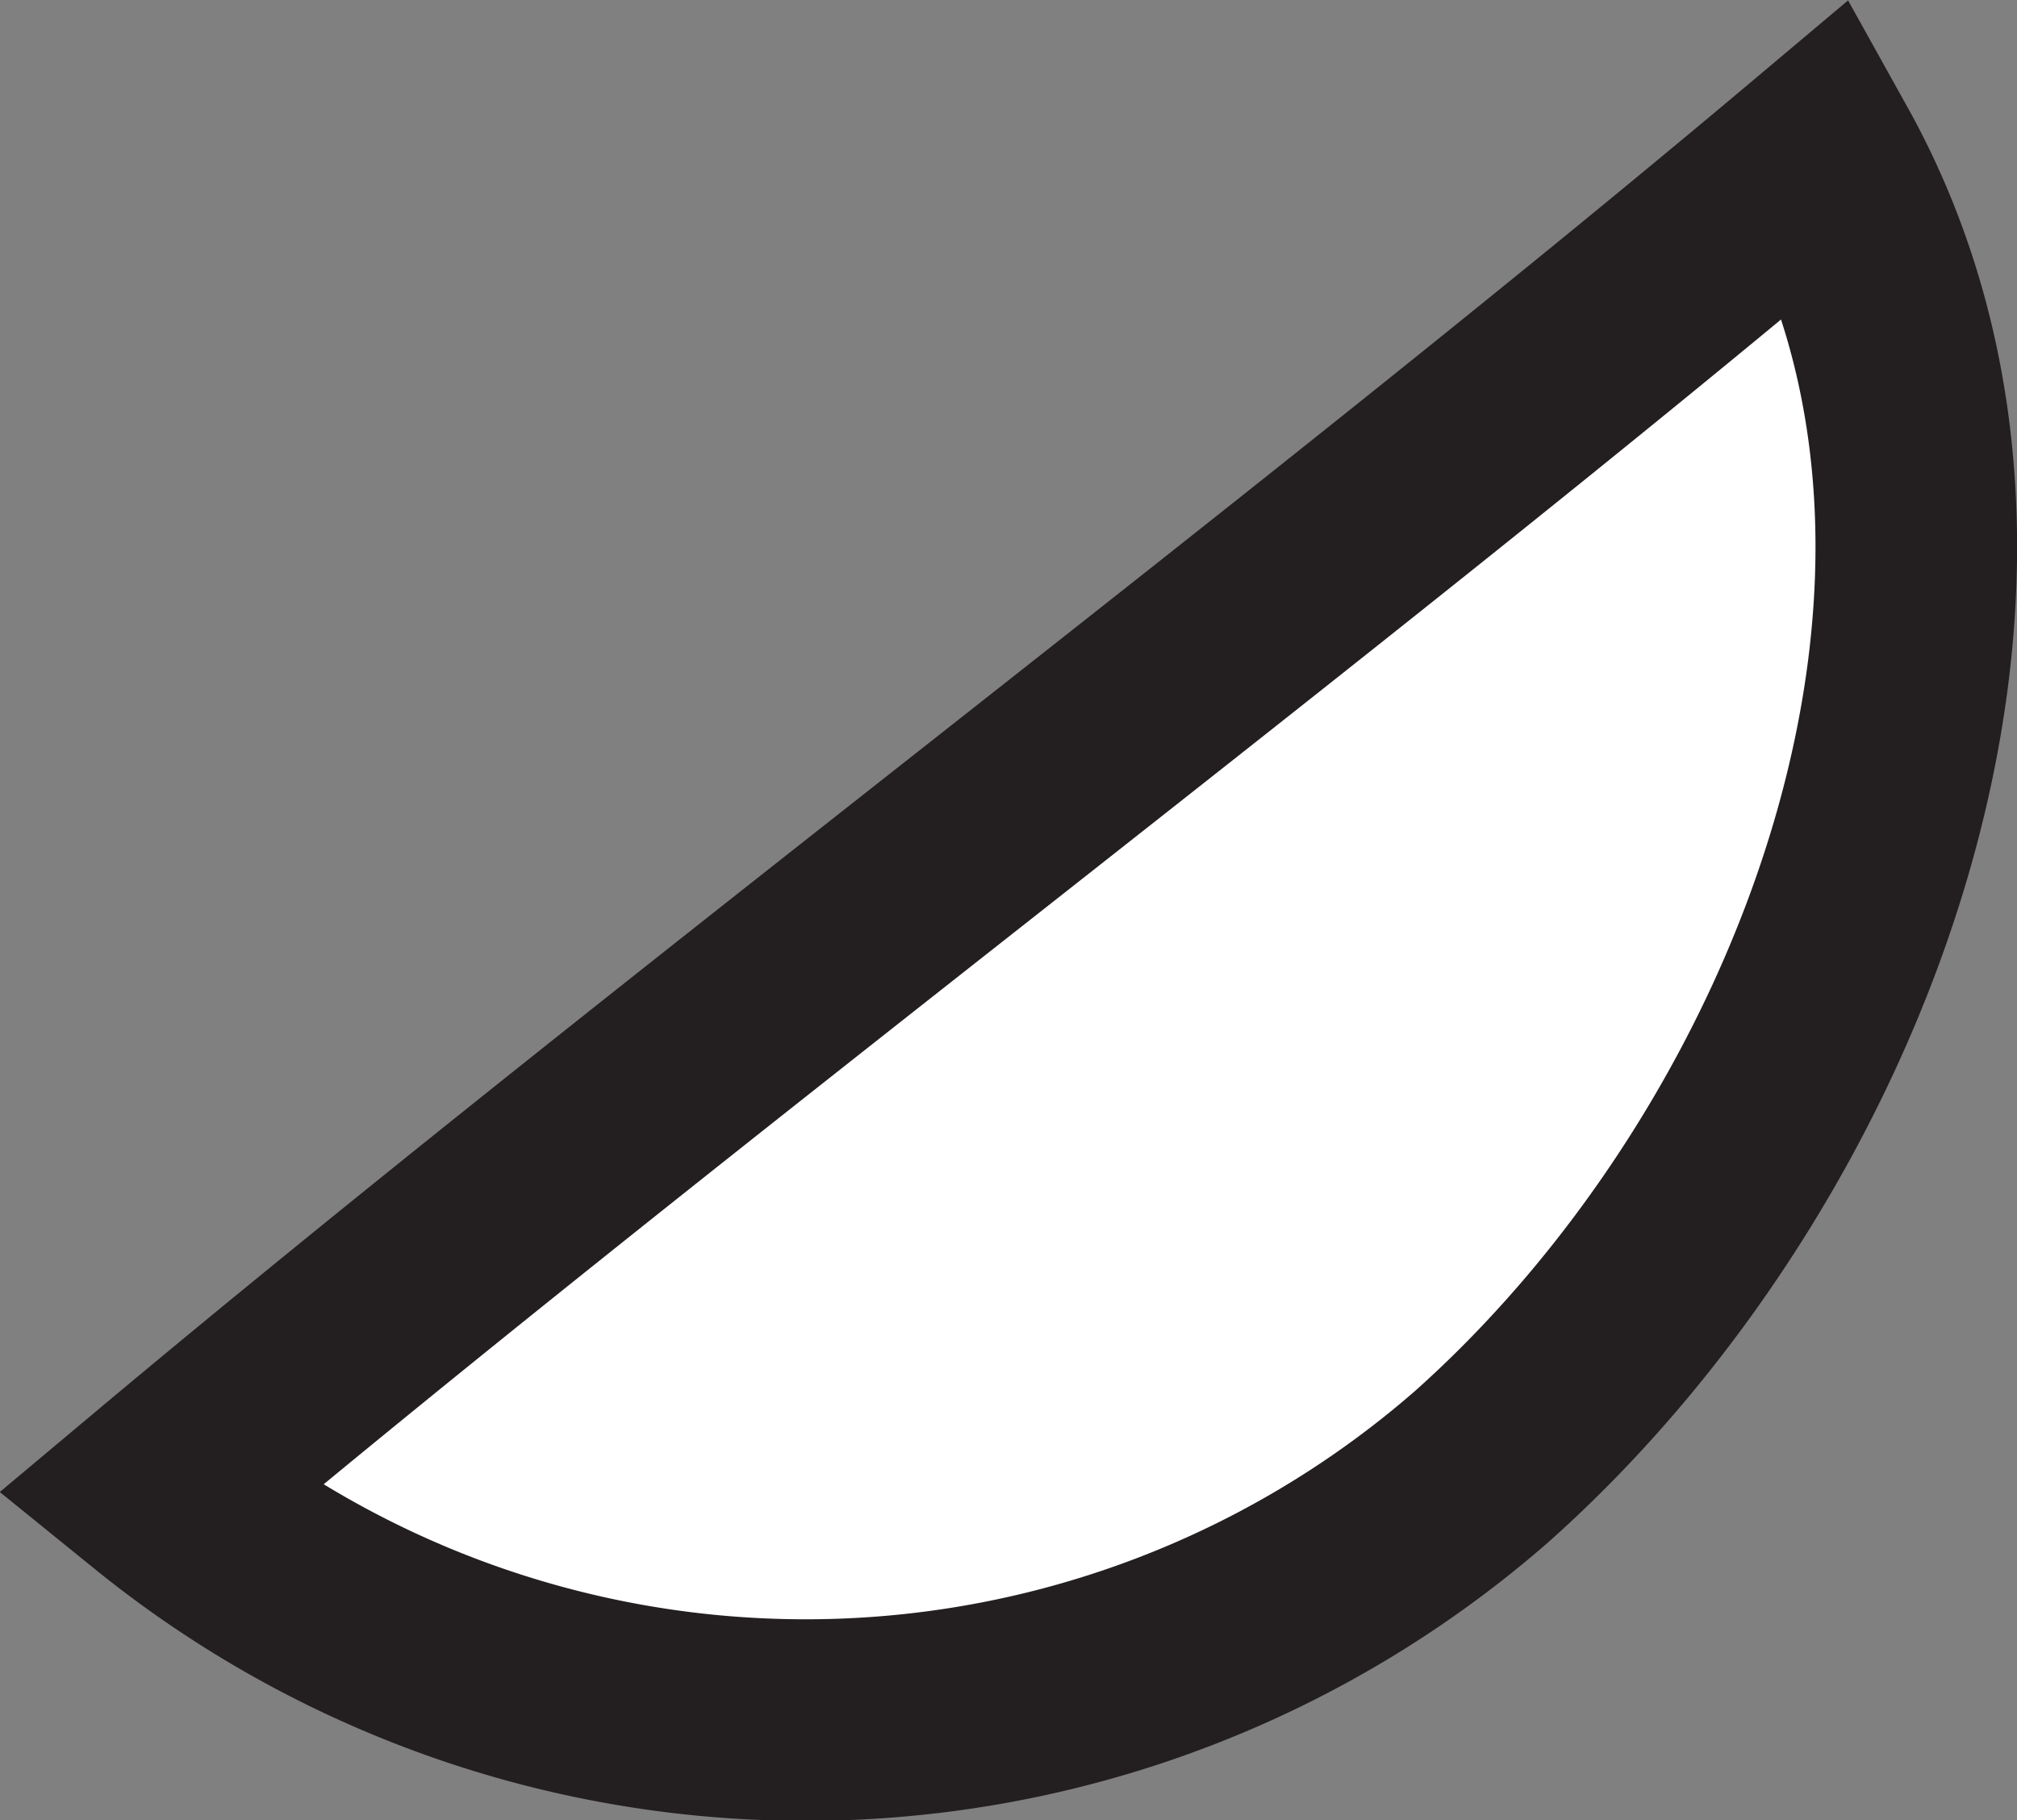 <svg xmlns="http://www.w3.org/2000/svg" viewBox="0 0 20.01 18.06"><rect x="0" y="0" width="20.01" height="18.06" fill="#808080" stroke="none"/><defs><style>.cls-1{fill:#fff;stroke:#231f20;stroke-miterlimit:10;stroke-width:2px;}</style></defs><g id="Layer_2" data-name="Layer 2"><g id="Layer_1-2" data-name="Layer 1"><path class="cls-1" d="M1.57,14.79C6.64,10.54,13,5.8,18.05,1.55c2.32,4.17.14,9.89-3.35,13A10.2,10.2,0,0,1,1.57,14.79Z"/></g></g></svg>